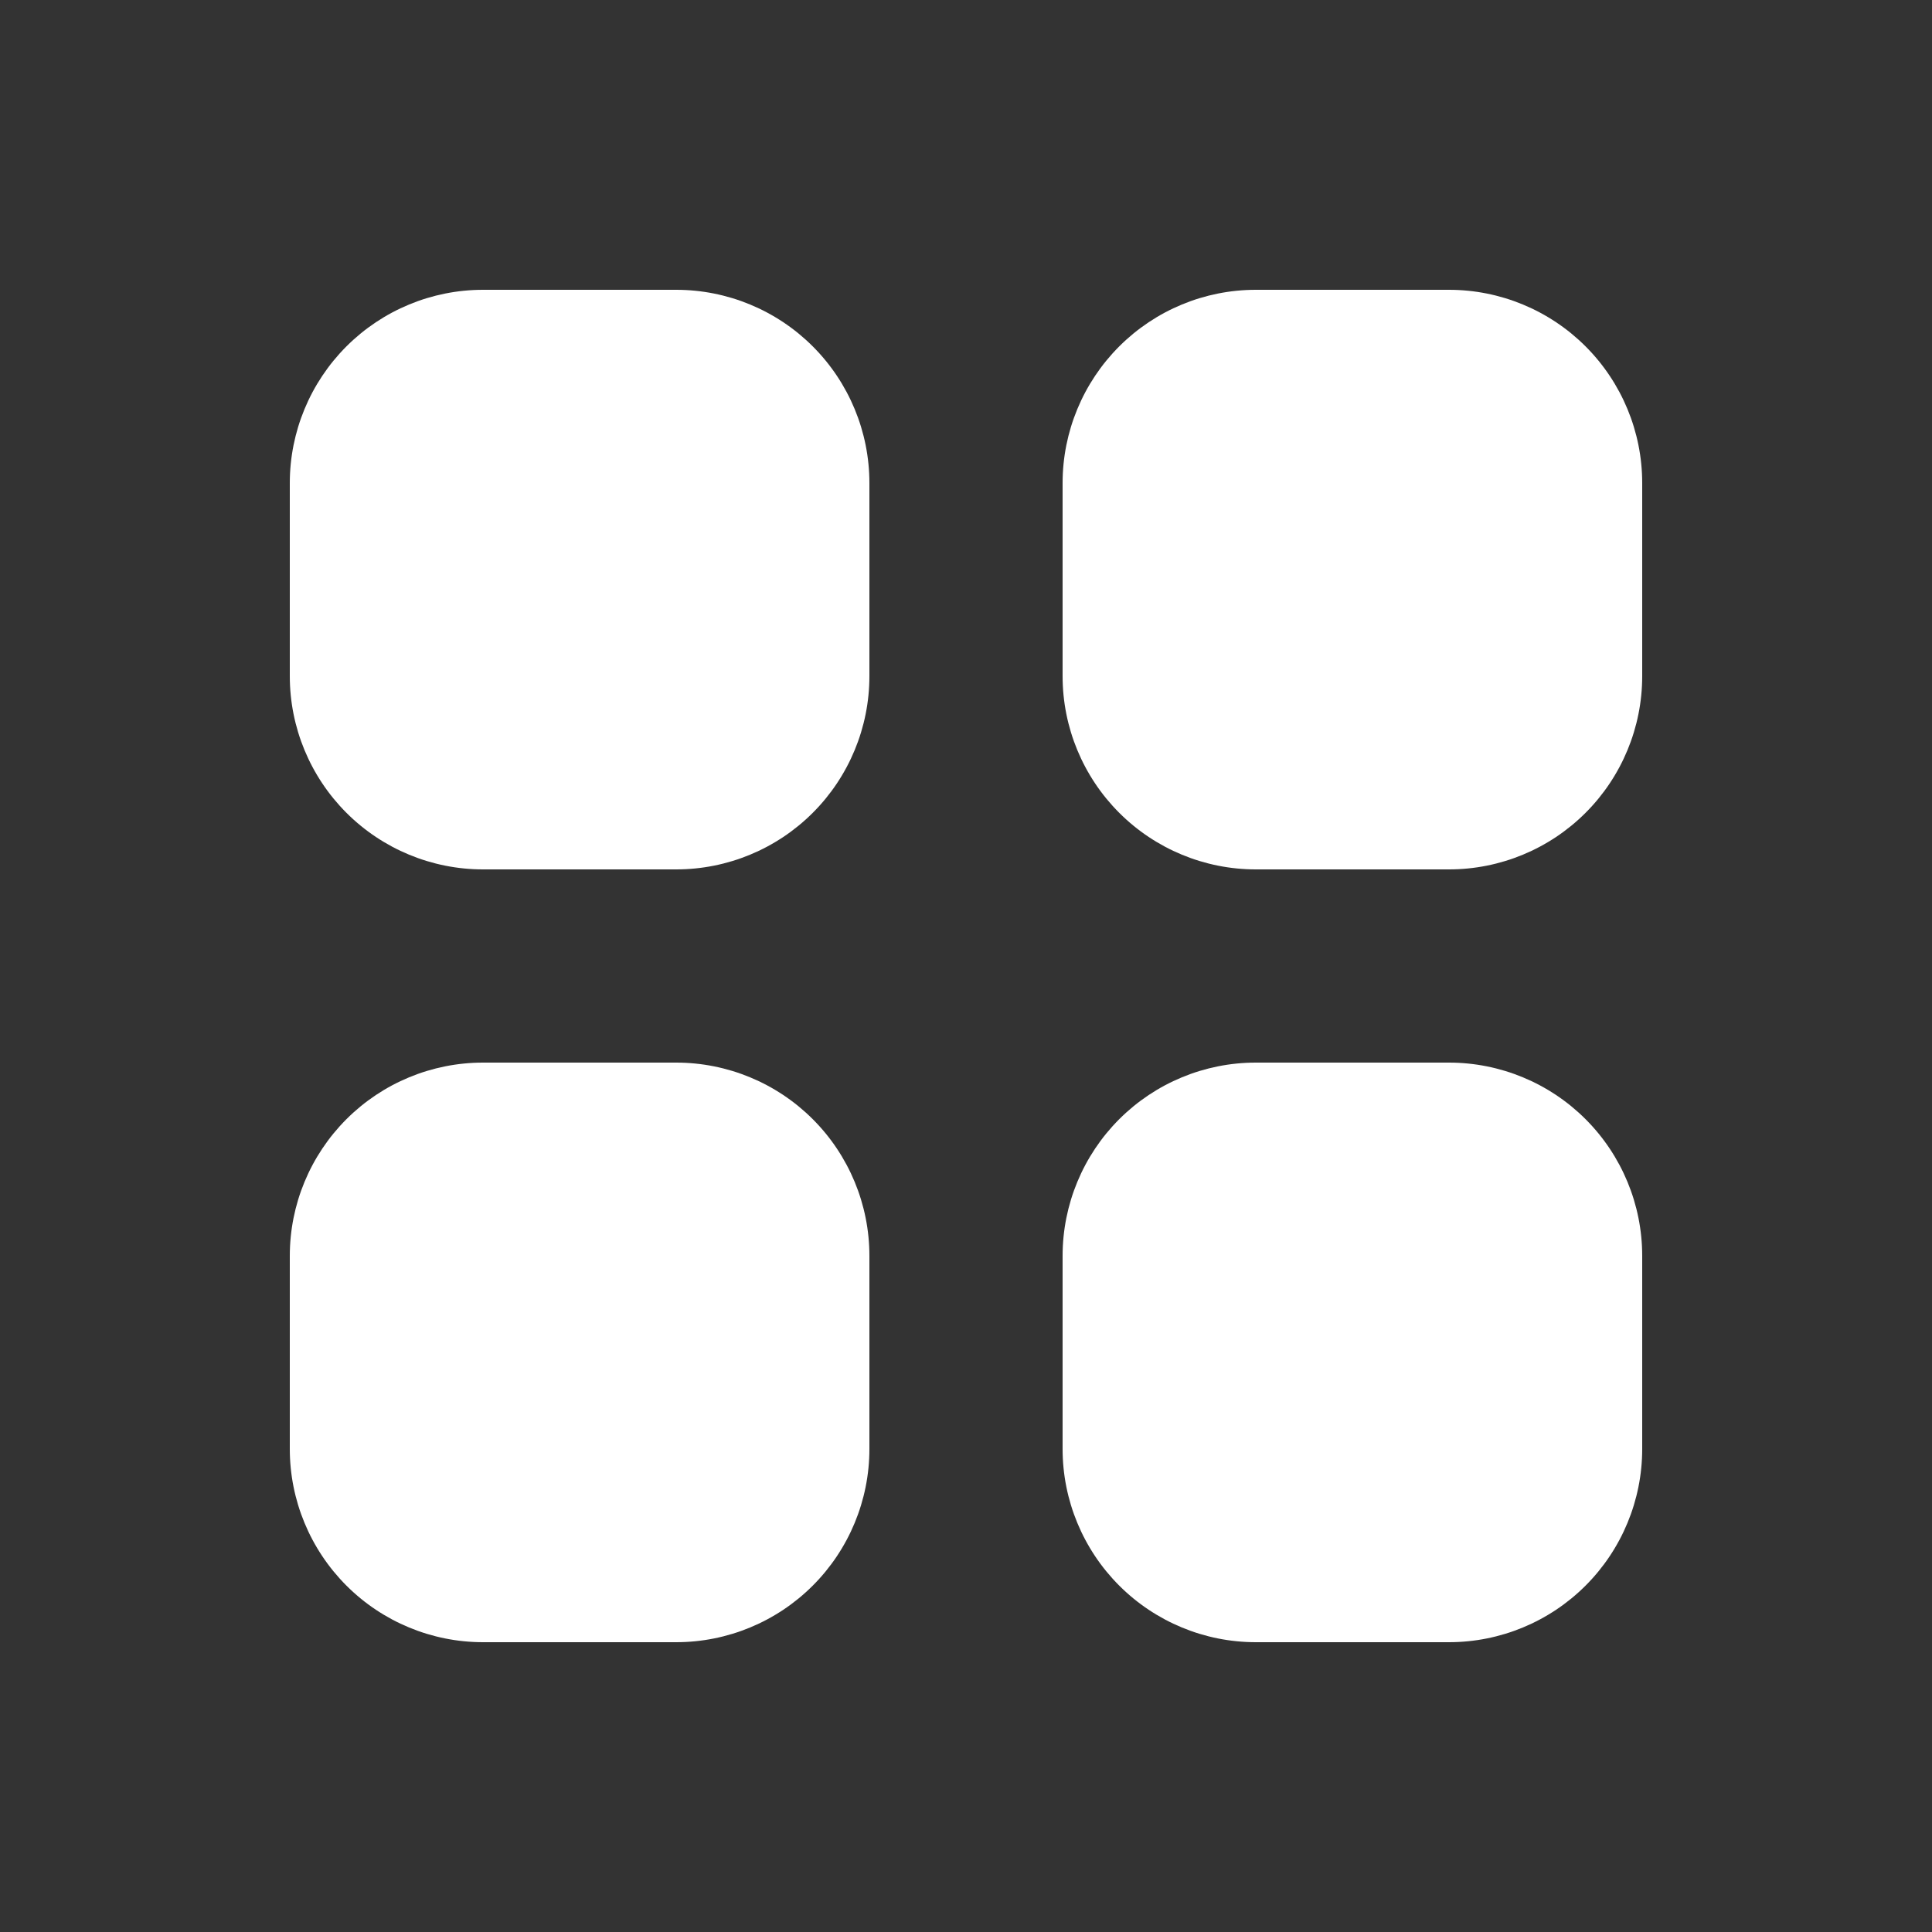 <svg width="20" height="20" viewBox="0 0 20 20" fill="none" xmlns="http://www.w3.org/2000/svg">
<rect x="0" y="0" width="20" height="20" fill="#333333" stroke="none"/>
<path d="M5 3C4.47 3 3.961 3.211 3.586 3.586C3.211 3.961 3 4.47 3 5V7C3 7.53 3.211 8.039 3.586 8.414C3.961 8.789 4.47 9 5 9H7C7.53 9 8.039 8.789 8.414 8.414C8.789 8.039 9 7.53 9 7V5C9 4.47 8.789 3.961 8.414 3.586C8.039 3.211 7.53 3 7 3H5ZM5 11C4.47 11 3.961 11.211 3.586 11.586C3.211 11.961 3 12.47 3 13V15C3 15.53 3.211 16.039 3.586 16.414C3.961 16.789 4.47 17 5 17H7C7.53 17 8.039 16.789 8.414 16.414C8.789 16.039 9 15.53 9 15V13C9 12.47 8.789 11.961 8.414 11.586C8.039 11.211 7.53 11 7 11H5ZM11 5C11 4.47 11.211 3.961 11.586 3.586C11.961 3.211 12.47 3 13 3H15C15.53 3 16.039 3.211 16.414 3.586C16.789 3.961 17 4.47 17 5V7C17 7.53 16.789 8.039 16.414 8.414C16.039 8.789 15.53 9 15 9H13C12.47 9 11.961 8.789 11.586 8.414C11.211 8.039 11 7.53 11 7V5ZM11 13C11 12.47 11.211 11.961 11.586 11.586C11.961 11.211 12.47 11 13 11H15C15.53 11 16.039 11.211 16.414 11.586C16.789 11.961 17 12.47 17 13V15C17 15.53 16.789 16.039 16.414 16.414C16.039 16.789 15.53 17 15 17H13C12.47 17 11.961 16.789 11.586 16.414C11.211 16.039 11 15.53 11 15V13Z" fill="white"/>
</svg>
